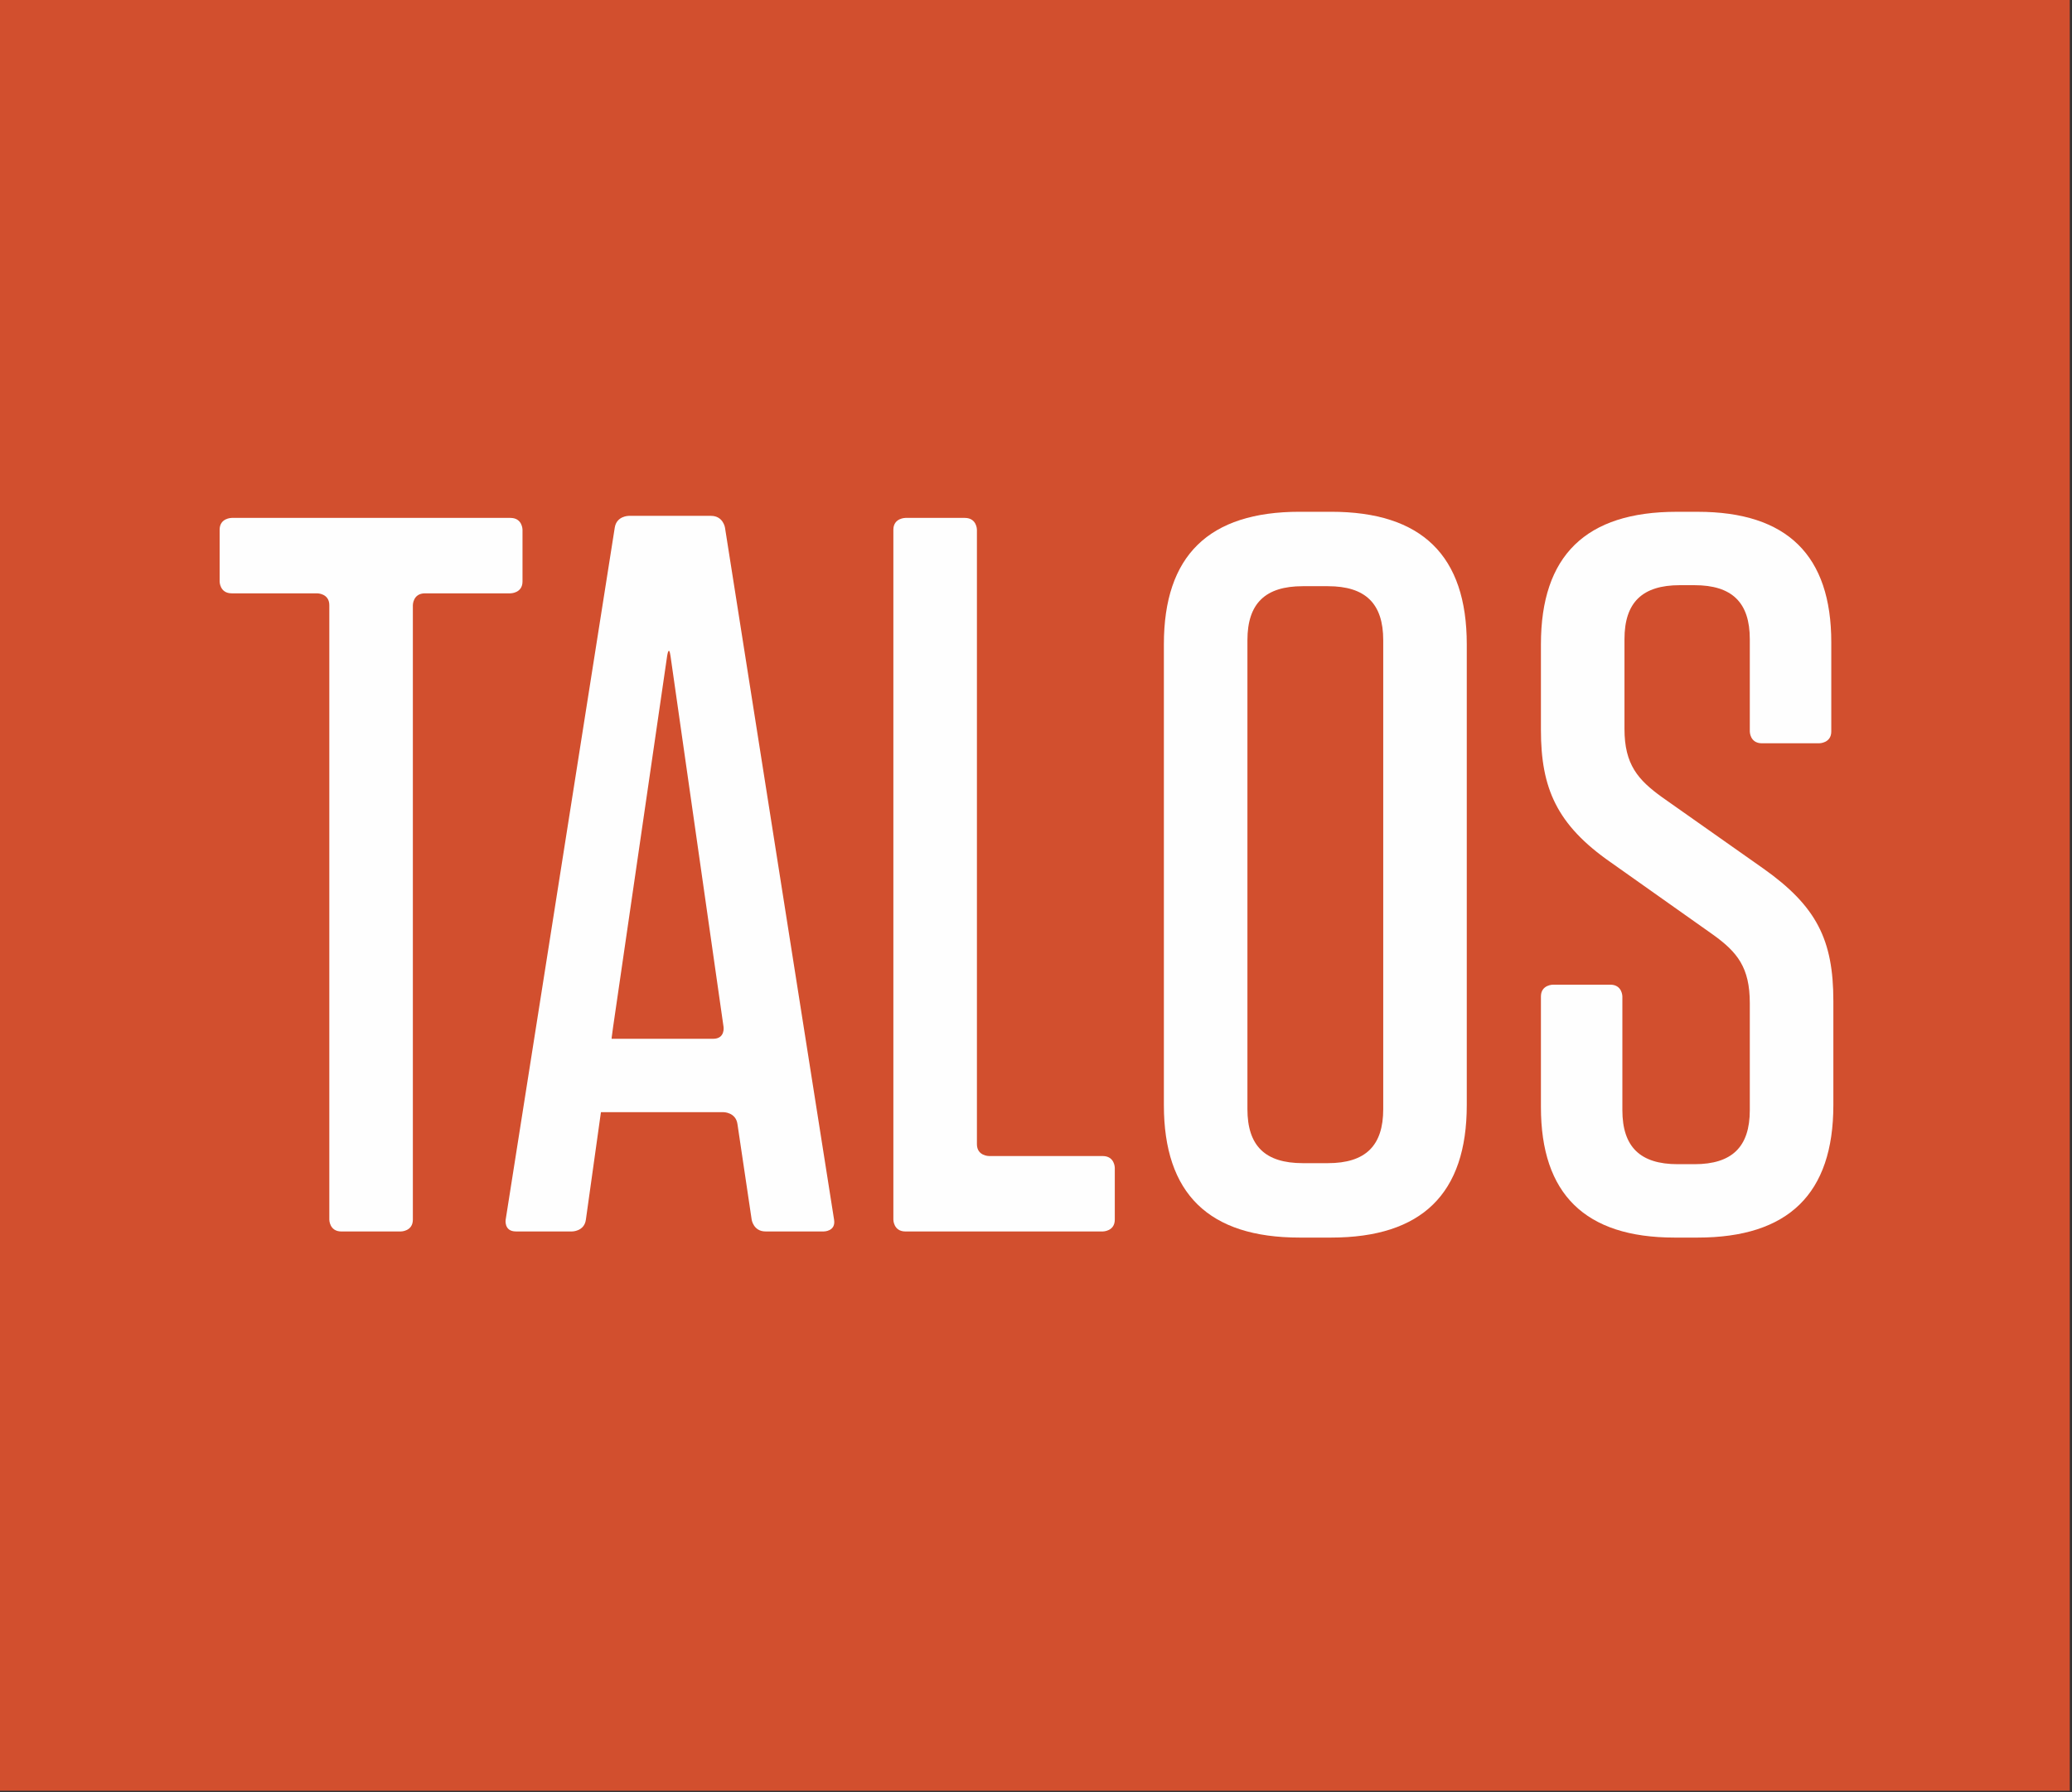 <?xml version="1.0" encoding="UTF-8" standalone="no"?>
<svg width="74px" height="64px" viewBox="0 0 74 64" version="1.1" xmlns="http://www.w3.org/2000/svg" xmlns:xlink="http://www.w3.org/1999/xlink">
    <rect x="0" y="0" width="74" height="64" fill="#333333" stroke="none"/>
    <!-- Generator: Sketch 3.8.3 (29802) - http://www.bohemiancoding.com/sketch -->
    <title>Page 1</title>
    <desc>Created with Sketch.</desc>
    <defs></defs>
    <g id="Mobile---Tablet" stroke="none" stroke-width="1" fill="none" fill-rule="evenodd">
        <g id="3.1-PROJECT" transform="translate(-56, -48)">
            <g id="Page-1" transform="translate(56, 48)">
                <polygon id="Fill-1" fill="#D24F2E" points="0 63.95 73.921 63.95 73.921 0 0 0"></polygon>
                <g id="Group-12" transform="translate(7.821, 18.152)" fill="#FEFEFE">
                    <path d="M10.84,2.614 L10.84,0.766 C10.84,0.766 10.84,0.343 10.407,0.343 L0.456,0.343 C0.456,0.343 0.023,0.343 0.023,0.766 L0.023,2.614 C0.023,2.614 0.023,3.037 0.456,3.037 L3.507,3.037 C3.507,3.037 3.94,3.037 3.94,3.46 L3.94,25.403 C3.94,25.403 3.94,25.826 4.373,25.826 L6.491,25.826 C6.491,25.826 6.924,25.826 6.924,25.403 L6.924,3.46 C6.924,3.46 6.924,3.037 7.357,3.037 L10.407,3.037 C10.407,3.037 10.84,3.037 10.84,2.614" id="Fill-2"></path>
                    <path d="M17.647,18.945 L14.03,18.945 L14.022,18.945 C14.022,18.945 14.015,18.945 14.075,18.527 L16.005,5.276 C16.005,5.276 16.066,4.857 16.126,5.276 L18.021,18.527 C18.021,18.527 18.08,18.945 17.647,18.945 L17.647,18.945 Z M18.071,0.688 C18.071,0.688 18.006,0.27 17.572,0.27 L14.634,0.27 C14.634,0.27 14.201,0.27 14.135,0.688 L10.238,25.408 C10.238,25.408 10.173,25.825 10.606,25.825 L12.612,25.825 C12.612,25.825 13.045,25.825 13.103,25.407 L13.641,21.566 L13.647,21.566 L18.02,21.566 C18.02,21.566 18.453,21.566 18.516,21.985 L19.025,25.407 C19.025,25.407 19.088,25.825 19.521,25.825 L21.601,25.825 C21.601,25.825 22.034,25.825 21.968,25.408 L18.071,0.688 Z" id="Fill-4"></path>
                    <path d="M55.157,12.866 L51.539,10.318 C50.681,9.699 50.196,9.153 50.196,7.879 L50.196,4.675 C50.196,3.364 50.83,2.746 52.173,2.746 L52.695,2.746 C54.038,2.746 54.672,3.364 54.672,4.675 L54.672,7.97 C54.672,7.97 54.672,8.392 55.105,8.392 L57.148,8.392 C57.148,8.392 57.582,8.392 57.582,7.97 L57.582,4.784 C57.582,1.69 56.015,0.125 52.807,0.125 L52.061,0.125 C48.816,0.125 47.212,1.69 47.212,4.857 L47.212,7.915 C47.212,9.99 47.772,11.3 49.711,12.647 L53.366,15.232 C54.225,15.851 54.672,16.397 54.672,17.671 L54.672,21.493 C54.672,22.804 54.038,23.423 52.695,23.423 L52.098,23.423 C50.756,23.423 50.121,22.804 50.121,21.493 L50.121,17.434 C50.121,17.434 50.121,17.012 49.688,17.012 L47.645,17.012 C47.645,17.012 47.212,17.012 47.212,17.434 L47.212,21.384 C47.212,24.479 48.778,26.044 51.986,26.044 L52.807,26.044 C56.052,26.044 57.656,24.479 57.656,21.311 L57.656,17.598 C57.656,15.414 57.059,14.213 55.157,12.866" id="Fill-6"></path>
                    <path d="M41.58,21.457 C41.58,22.768 40.945,23.386 39.603,23.386 L38.707,23.386 C37.364,23.386 36.73,22.768 36.73,21.457 L36.73,4.711 C36.73,3.401 37.364,2.782 38.707,2.782 L39.603,2.782 C40.945,2.782 41.58,3.401 41.58,4.711 L41.58,21.457 Z M39.715,0.124 L38.595,0.124 C35.35,0.124 33.746,1.69 33.746,4.857 L33.746,21.311 C33.746,24.478 35.35,26.044 38.595,26.044 L39.715,26.044 C42.96,26.044 44.564,24.478 44.564,21.311 L44.564,4.857 C44.564,1.69 42.96,0.124 39.715,0.124 L39.715,0.124 Z" id="Fill-8"></path>
                    <path d="M31.56,23.132 L27.503,23.132 C27.503,23.132 27.069,23.132 27.069,22.709 L27.069,0.766 C27.069,0.766 27.069,0.343 26.636,0.343 L24.519,0.343 C24.519,0.343 24.085,0.343 24.085,0.766 L24.085,25.403 C24.085,25.403 24.085,25.826 24.519,25.826 L31.56,25.826 C31.56,25.826 31.993,25.826 31.993,25.403 L31.993,23.554 C31.993,23.554 31.993,23.132 31.56,23.132" id="Fill-10"></path>
                </g>
            </g>
        </g>
    </g>
</svg>